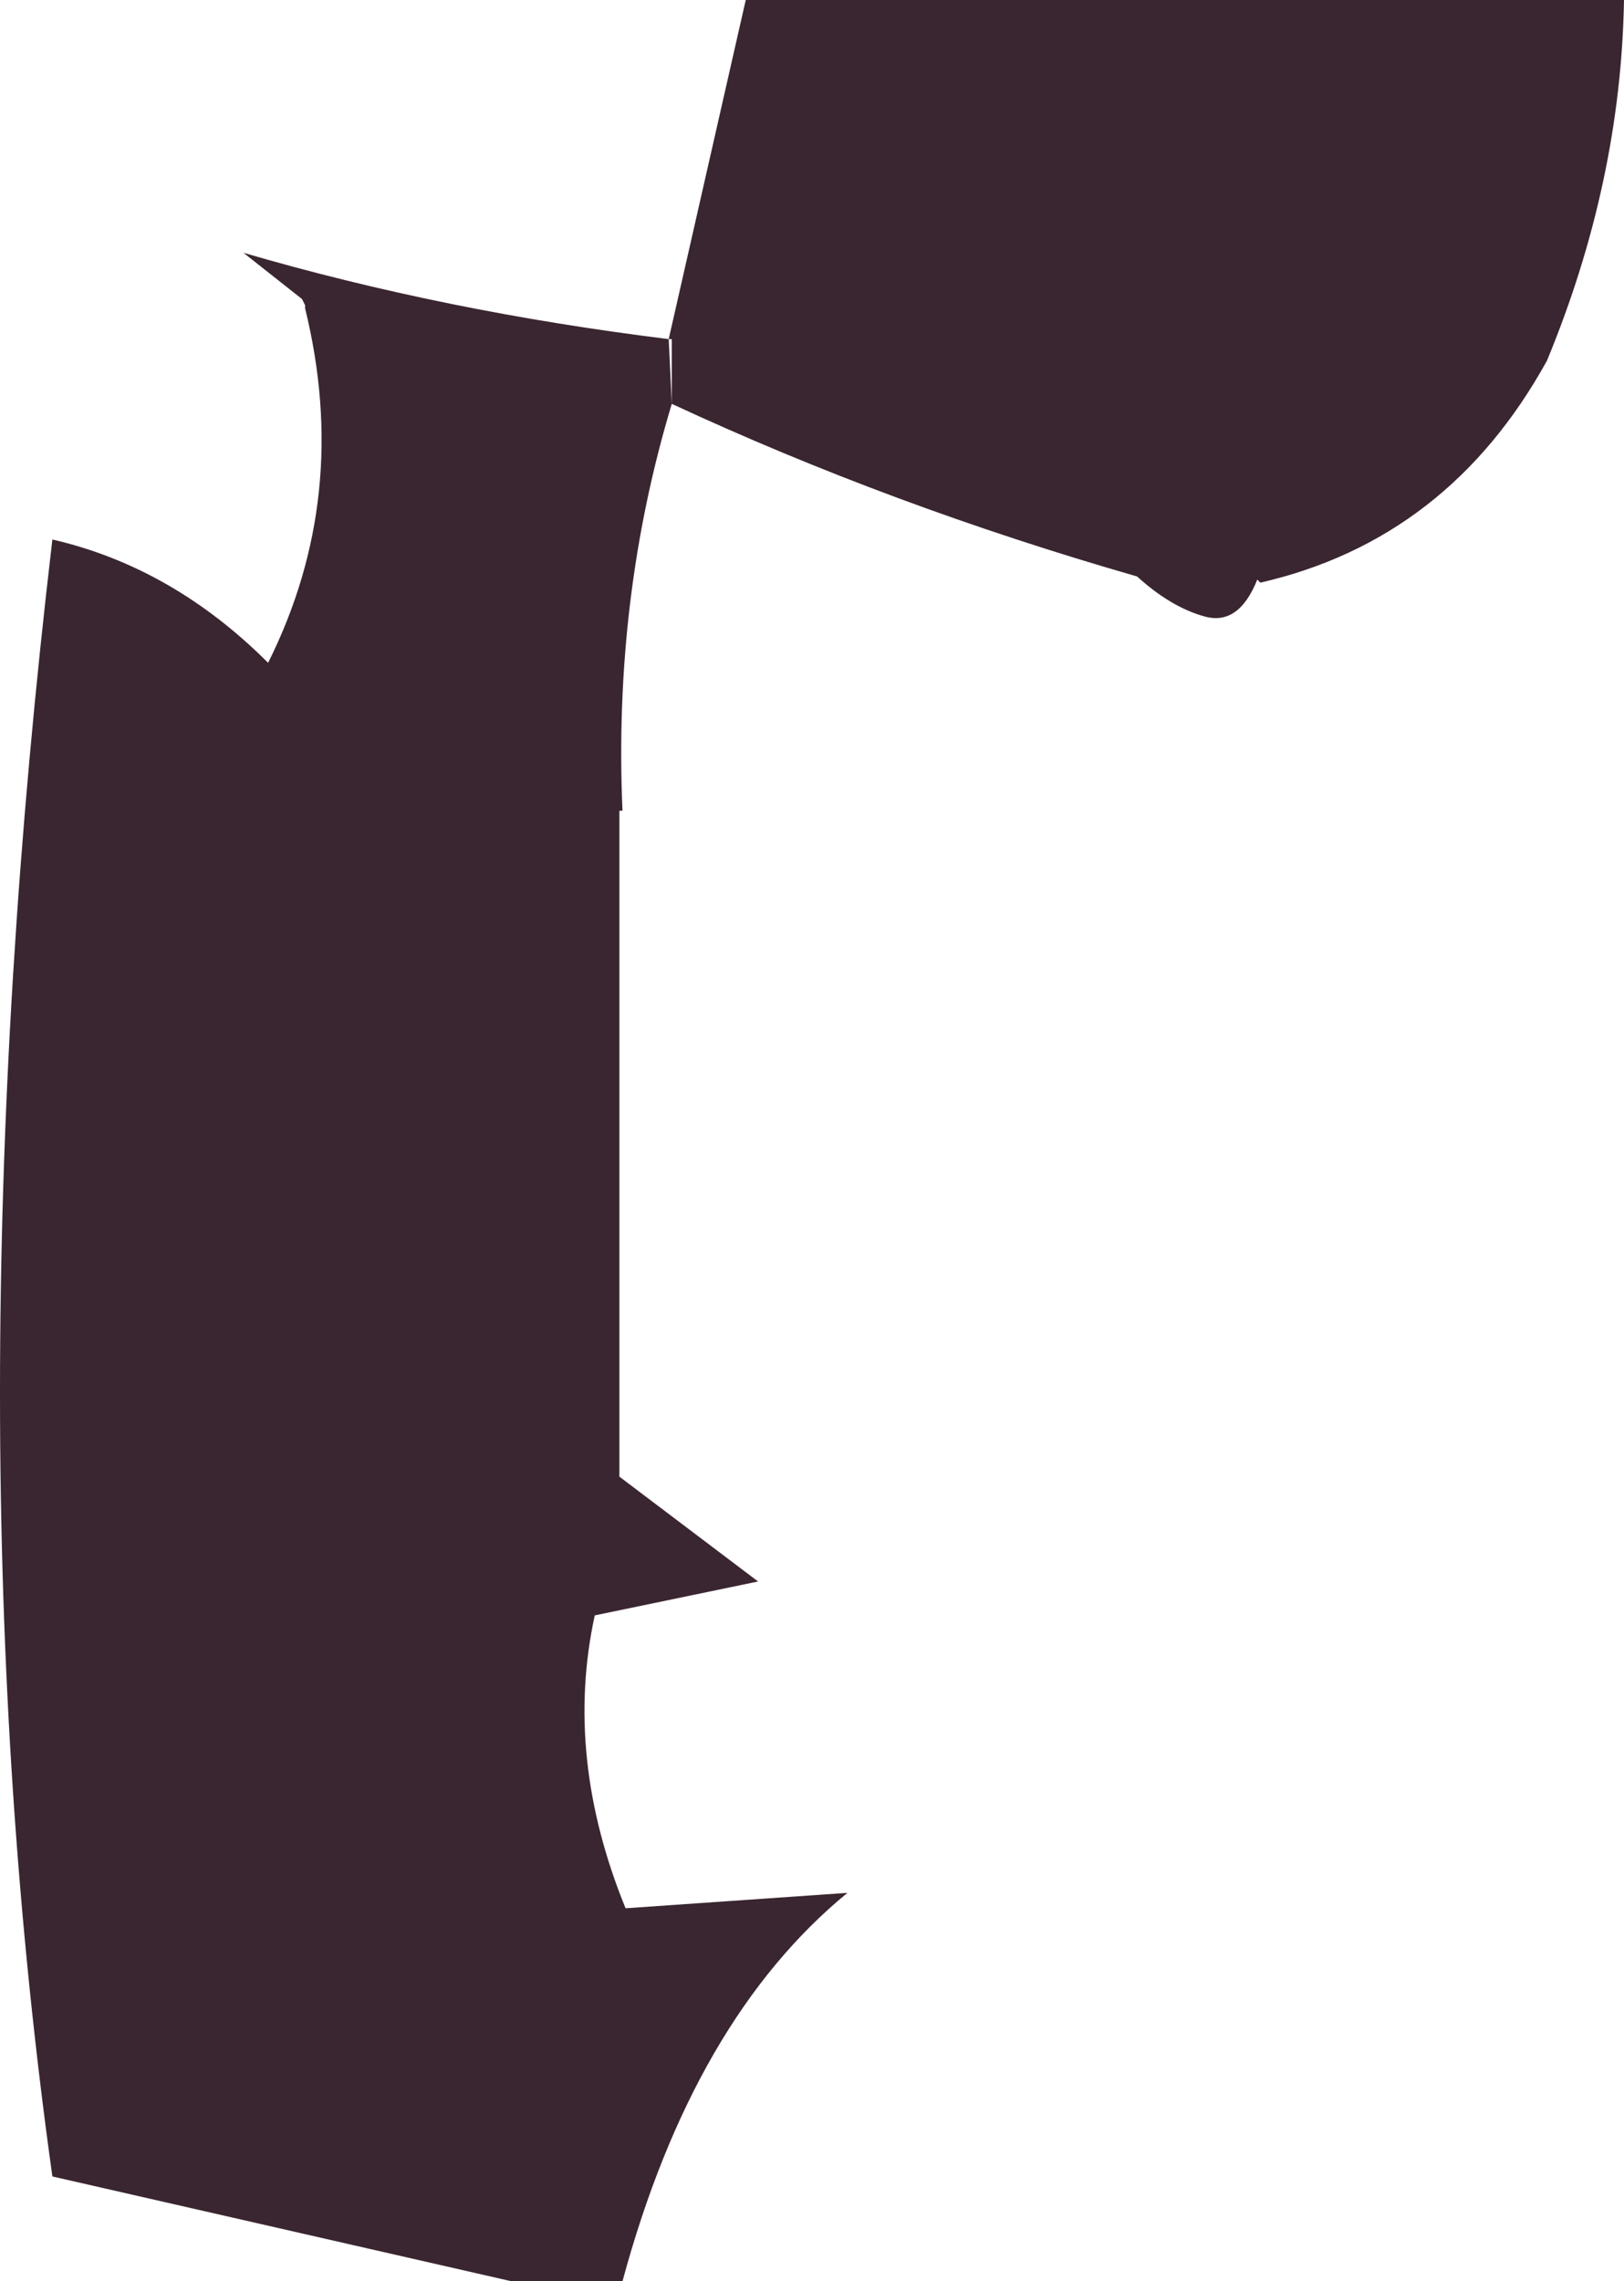 <?xml version="1.0" encoding="UTF-8" standalone="no"?>
<svg xmlns:xlink="http://www.w3.org/1999/xlink" height="37.0px" width="26.35px" xmlns="http://www.w3.org/2000/svg">
  <g transform="matrix(1.0, 0.0, 0.0, 1.0, 13.15, 18.5)">
    <path d="M-2.3 -13.0 L-1.05 -18.5 13.2 -18.5 Q13.15 -15.55 11.95 -12.65 10.35 -9.75 7.3 -9.05 L7.25 -9.1 Q6.95 -8.35 6.4 -8.5 5.85 -8.65 5.3 -9.15 1.3 -10.3 -2.25 -11.95 -3.2 -8.8 -3.05 -5.35 L-3.1 -5.35 -3.1 5.45 -0.85 7.15 -3.5 7.7 Q-4.0 10.0 -3.0 12.45 L0.6 12.2 Q-1.9 14.25 -3.05 18.5 L-4.85 18.5 -12.3 16.8 Q-14.0 4.65 -12.3 -9.75 -10.35 -9.3 -8.8 -7.75 -7.45 -10.45 -8.2 -13.5 L-8.2 -13.55 -8.25 -13.65 -9.2 -14.4 Q-5.95 -13.45 -2.3 -13.0 L-2.25 -11.95 -2.25 -13.0 -2.3 -13.0" fill="#3a2630" fill-rule="evenodd" stroke="none"/>
  </g>
</svg>
